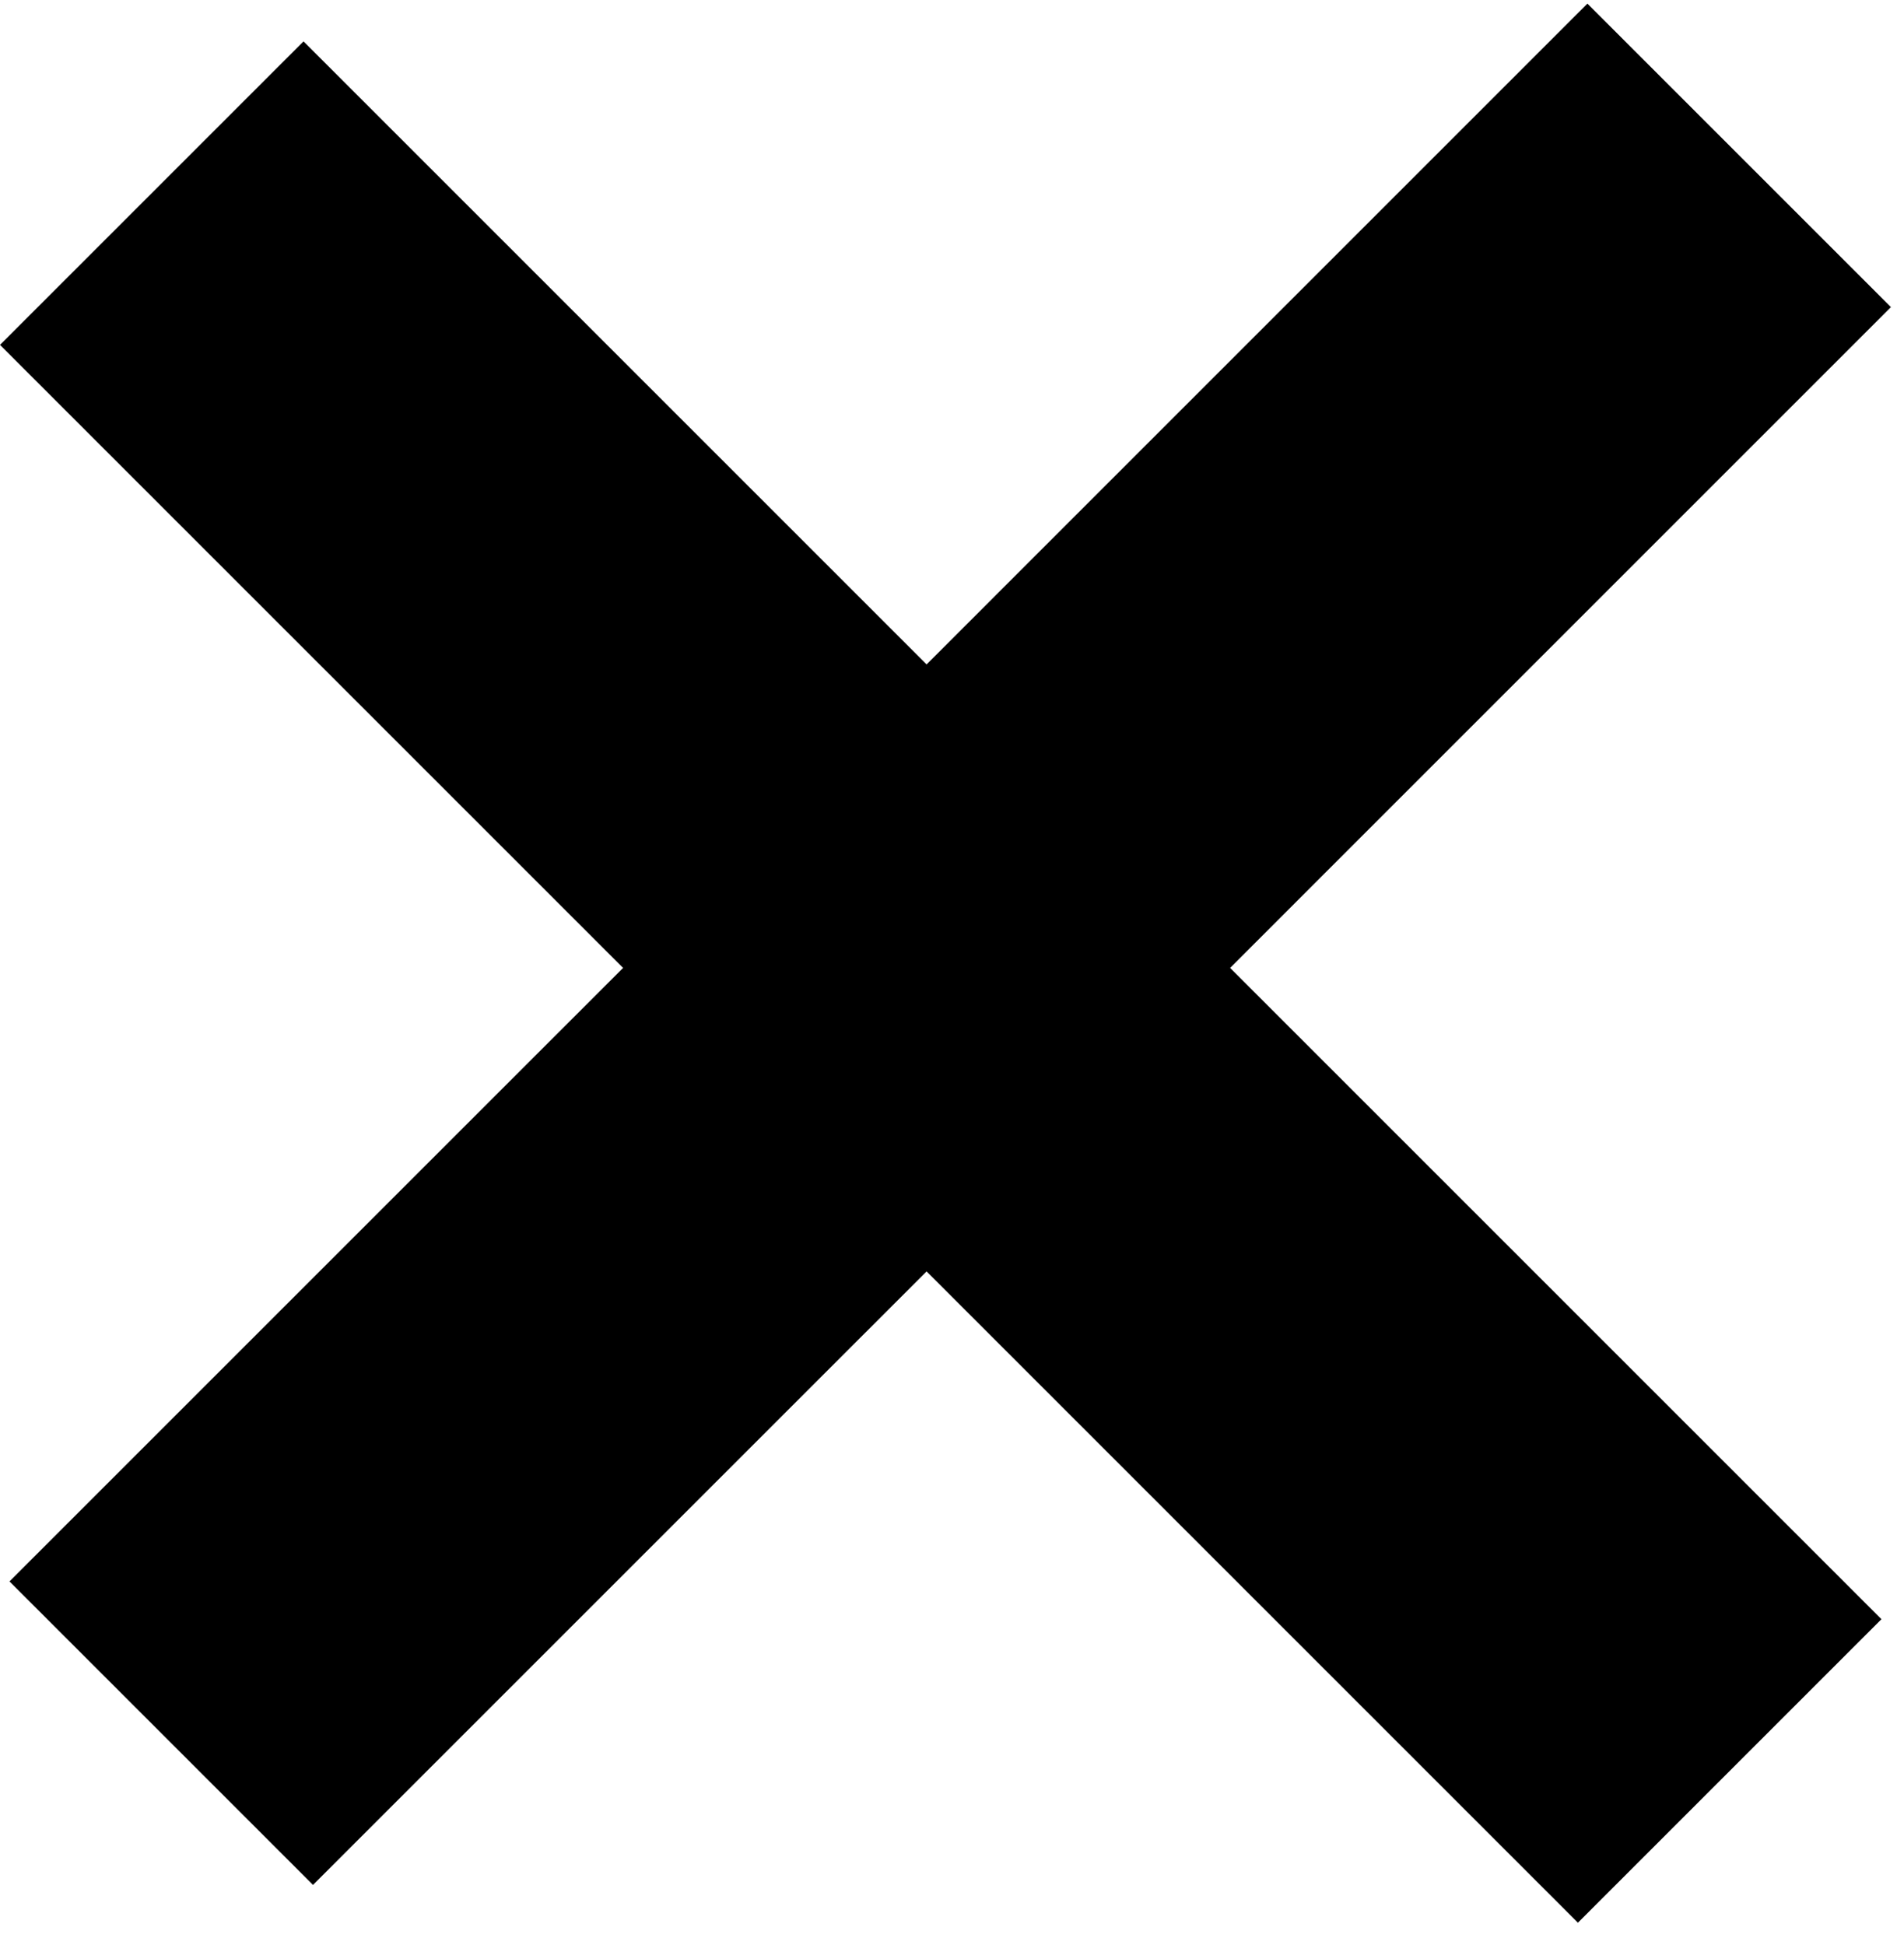<svg width="46" height="47" viewBox="0 0 46 47" fill="none" xmlns="http://www.w3.org/2000/svg">
<path fill-rule="evenodd" clip-rule="evenodd" d="M15.053 23.386L0.229 38.209L7.562 45.542L22.386 30.719L38.122 46.455L45.455 39.122L29.719 23.386L45.684 7.42L38.351 0.087L22.386 16.053L7.333 1L0 8.333L15.053 23.386Z" fill="black"/>
</svg>
